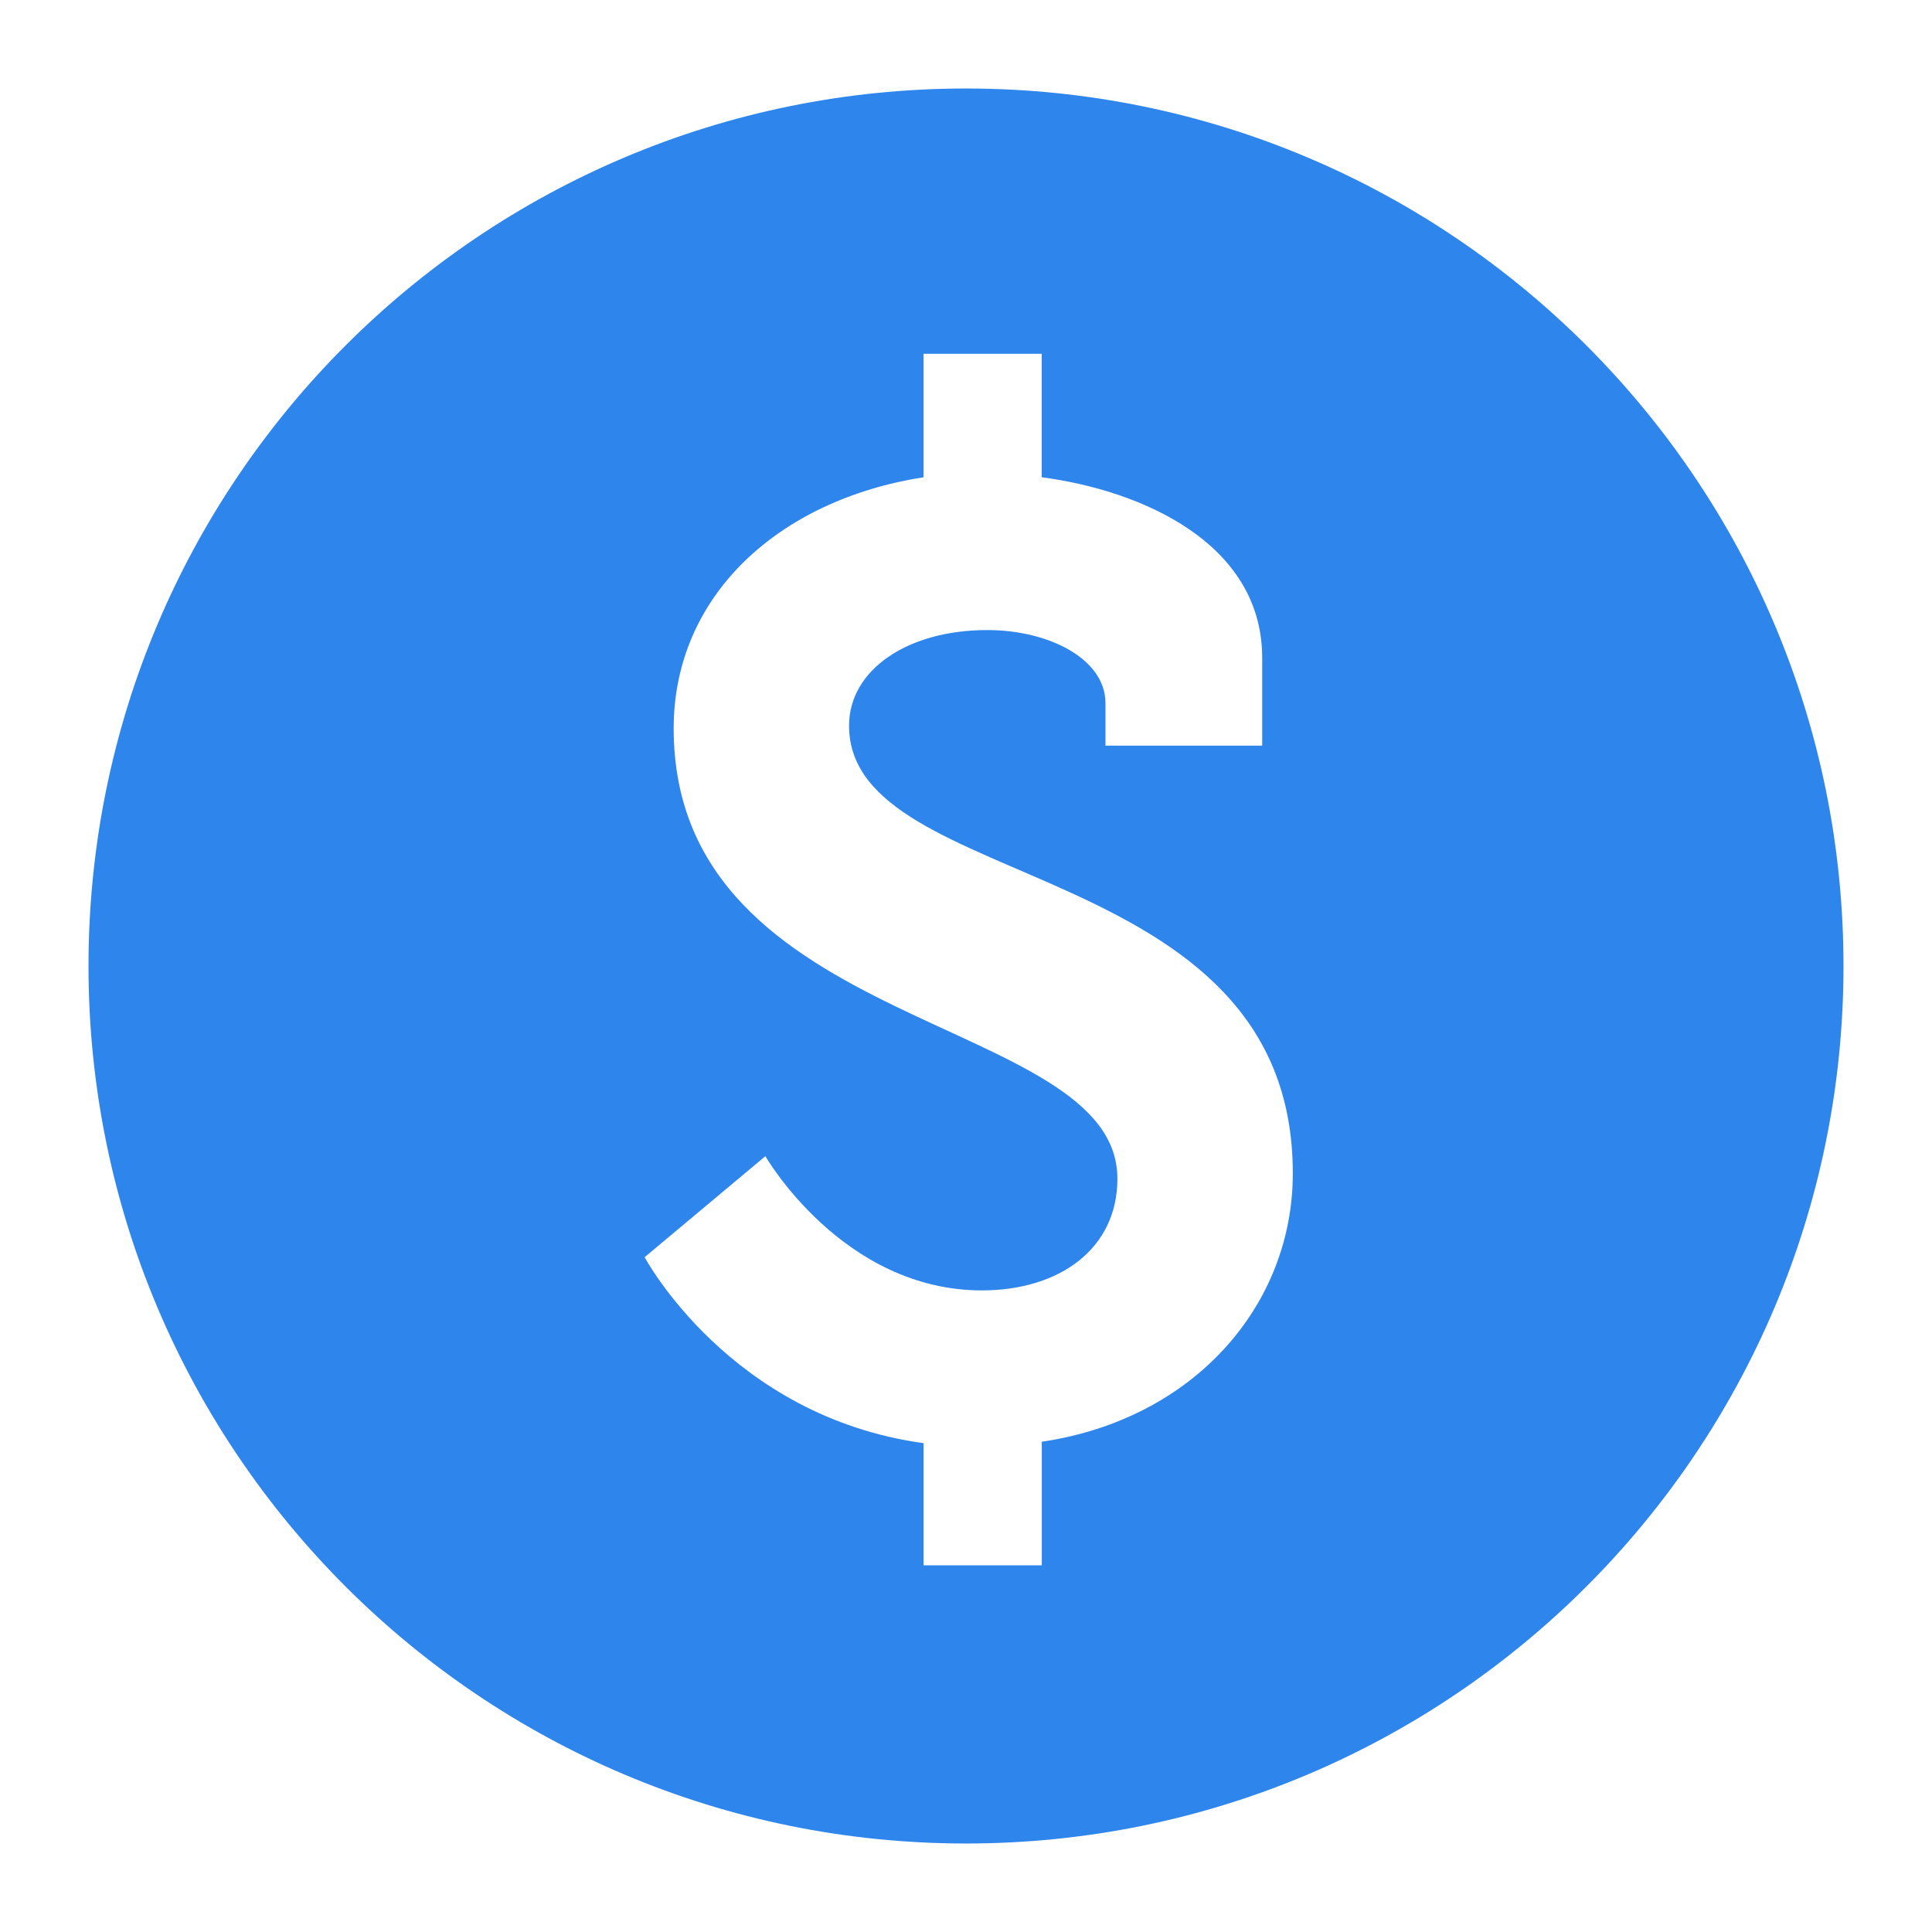 <svg width="100" height="100" viewBox="0 0 100 100" fill="none" xmlns="http://www.w3.org/2000/svg">
<path d="M50 4.581C24.916 4.581 4.581 24.916 4.581 50C4.581 75.084 24.916 95.419 50 95.419C75.084 95.419 95.419 75.084 95.419 50C95.419 24.916 75.084 4.581 50 4.581ZM53.922 74.625V81.022H47.803V74.697C37.763 73.322 33.366 65.072 33.366 65.072L39.616 59.844C39.616 59.844 43.606 66.791 50.825 66.791C54.812 66.791 57.837 64.656 57.837 61.009C57.837 52.484 34.869 53.519 34.869 37.703C34.869 30.828 40.306 25.875 47.8 24.703V18.312H53.919V24.703C59.144 25.391 65.331 28.141 65.331 34.056V38.594H57.219V36.394C57.219 34.125 54.328 32.612 51.094 32.612C46.969 32.612 43.947 34.675 43.947 37.562C43.947 46.294 66.916 44.163 66.916 60.734C66.916 67.547 61.828 73.453 53.922 74.625Z" fill="#2E85EC"/>
</svg>
